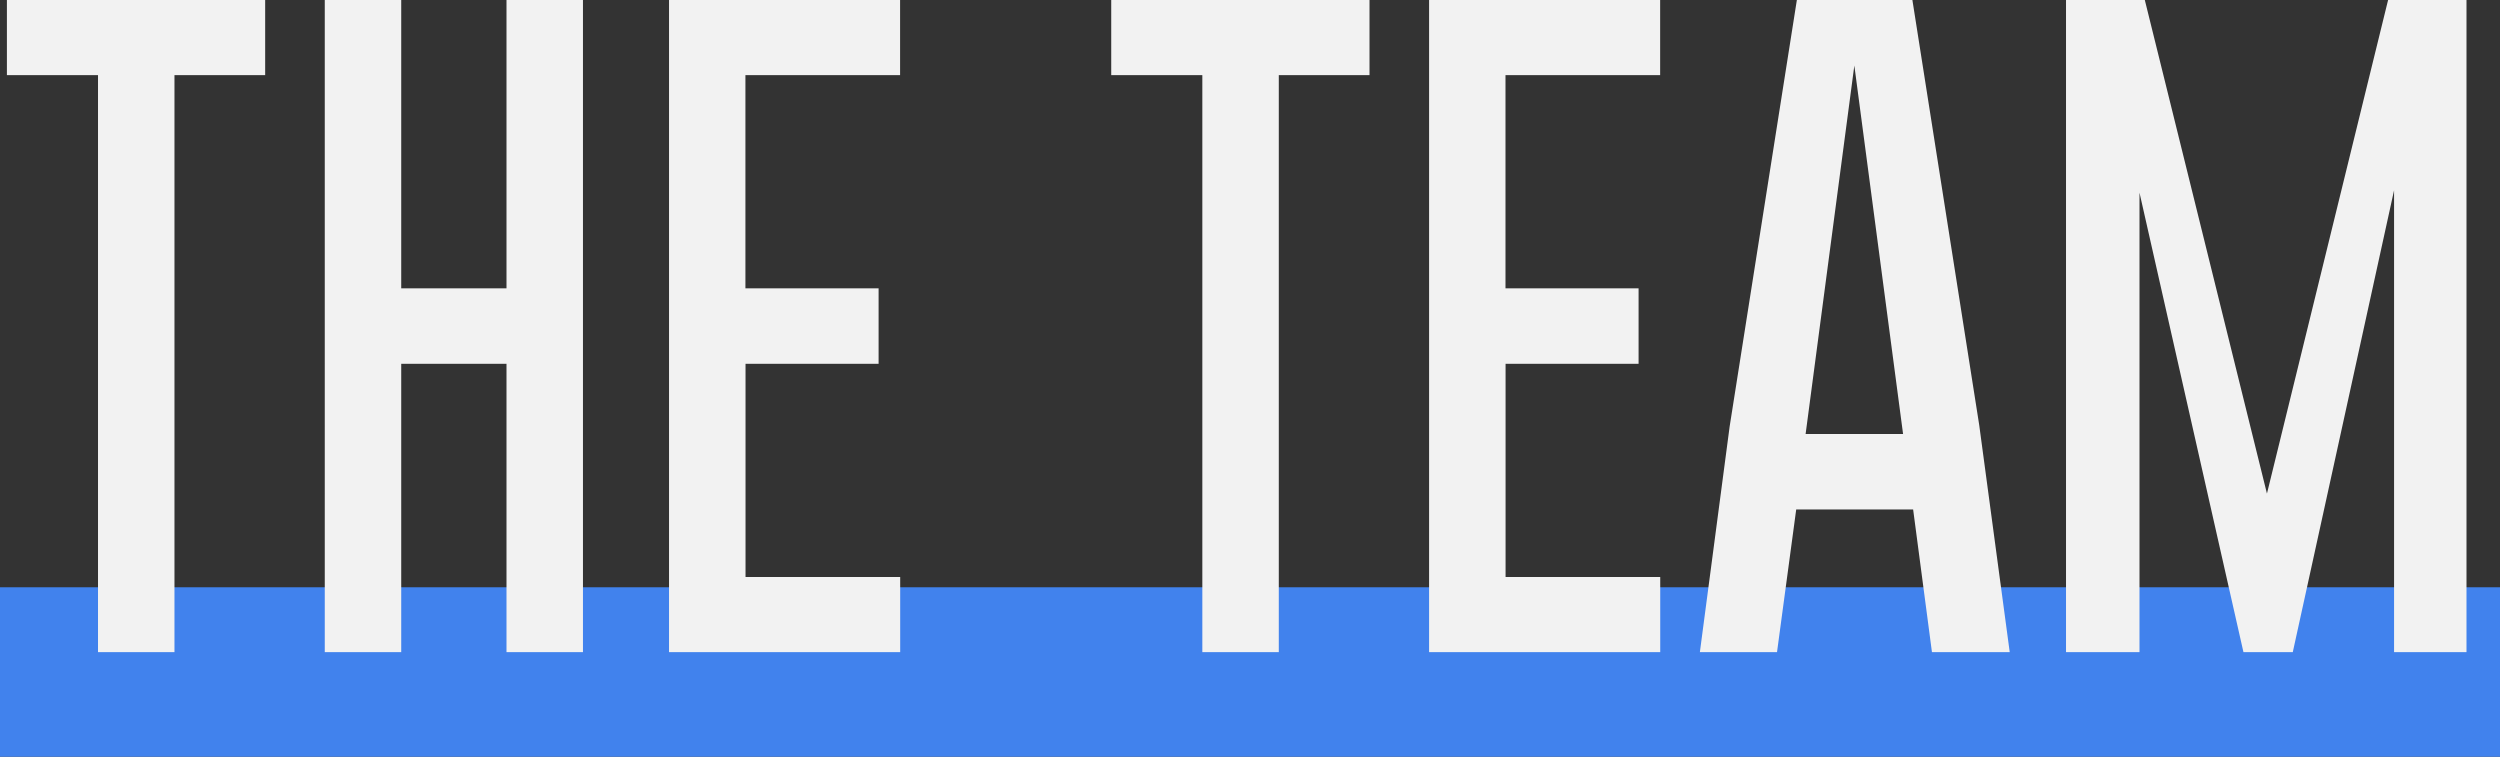 <svg xmlns="http://www.w3.org/2000/svg" width="118" height="35.719" viewBox="0 0 118 35.719">
  <rect x="0" y="0" width="118" height="35.719" fill="#333333" stroke="none"/>
  <g id="The_team_w" data-name="The team w" transform="translate(-901 -2115.281)">
    <rect id="Rectangle_29" data-name="Rectangle 29" width="118" height="8" transform="translate(901 2143)" fill="#4285f4" opacity="0.96"/>
    <path id="Path_14" data-name="Path 14" d="M-46.484-30.719v3.547h-4.281V.063h-3.609V-27.172h-4.3v-3.547Zm2.813,0h3.609v13.609h4.969V-30.719h3.609V.063h-3.609V-13.547h-4.969V.063h-3.609Zm26.141,13.609v3.563h-6.281V-3.484h7.3V.063H-27.422V-30.719h10.906v3.547h-7.3v10.063ZM5.641-30.719v3.547H1.359V.063H-2.25V-27.172h-4.3v-3.547Zm12.7,13.609v3.563H12.063V-3.484h7.3V.063H8.453V-30.719H19.359v3.547h-7.3v10.063Zm16.078,6.453L35.859.063H32.188L31.3-6.672H25.781L24.875.063H21.234l1.406-10.656,3.172-20.125h5.453Zm-3.594.422-2.3-17.391-2.3,17.391ZM48-7.422l5.719-23.3h3.7V.063H54v-21.8L49.219.063H46.891L41.984-21.625V.063H38.516V-30.719h3.719Z" transform="translate(960 2146)" fill="#f2f2f2"/>
  </g>
</svg>
